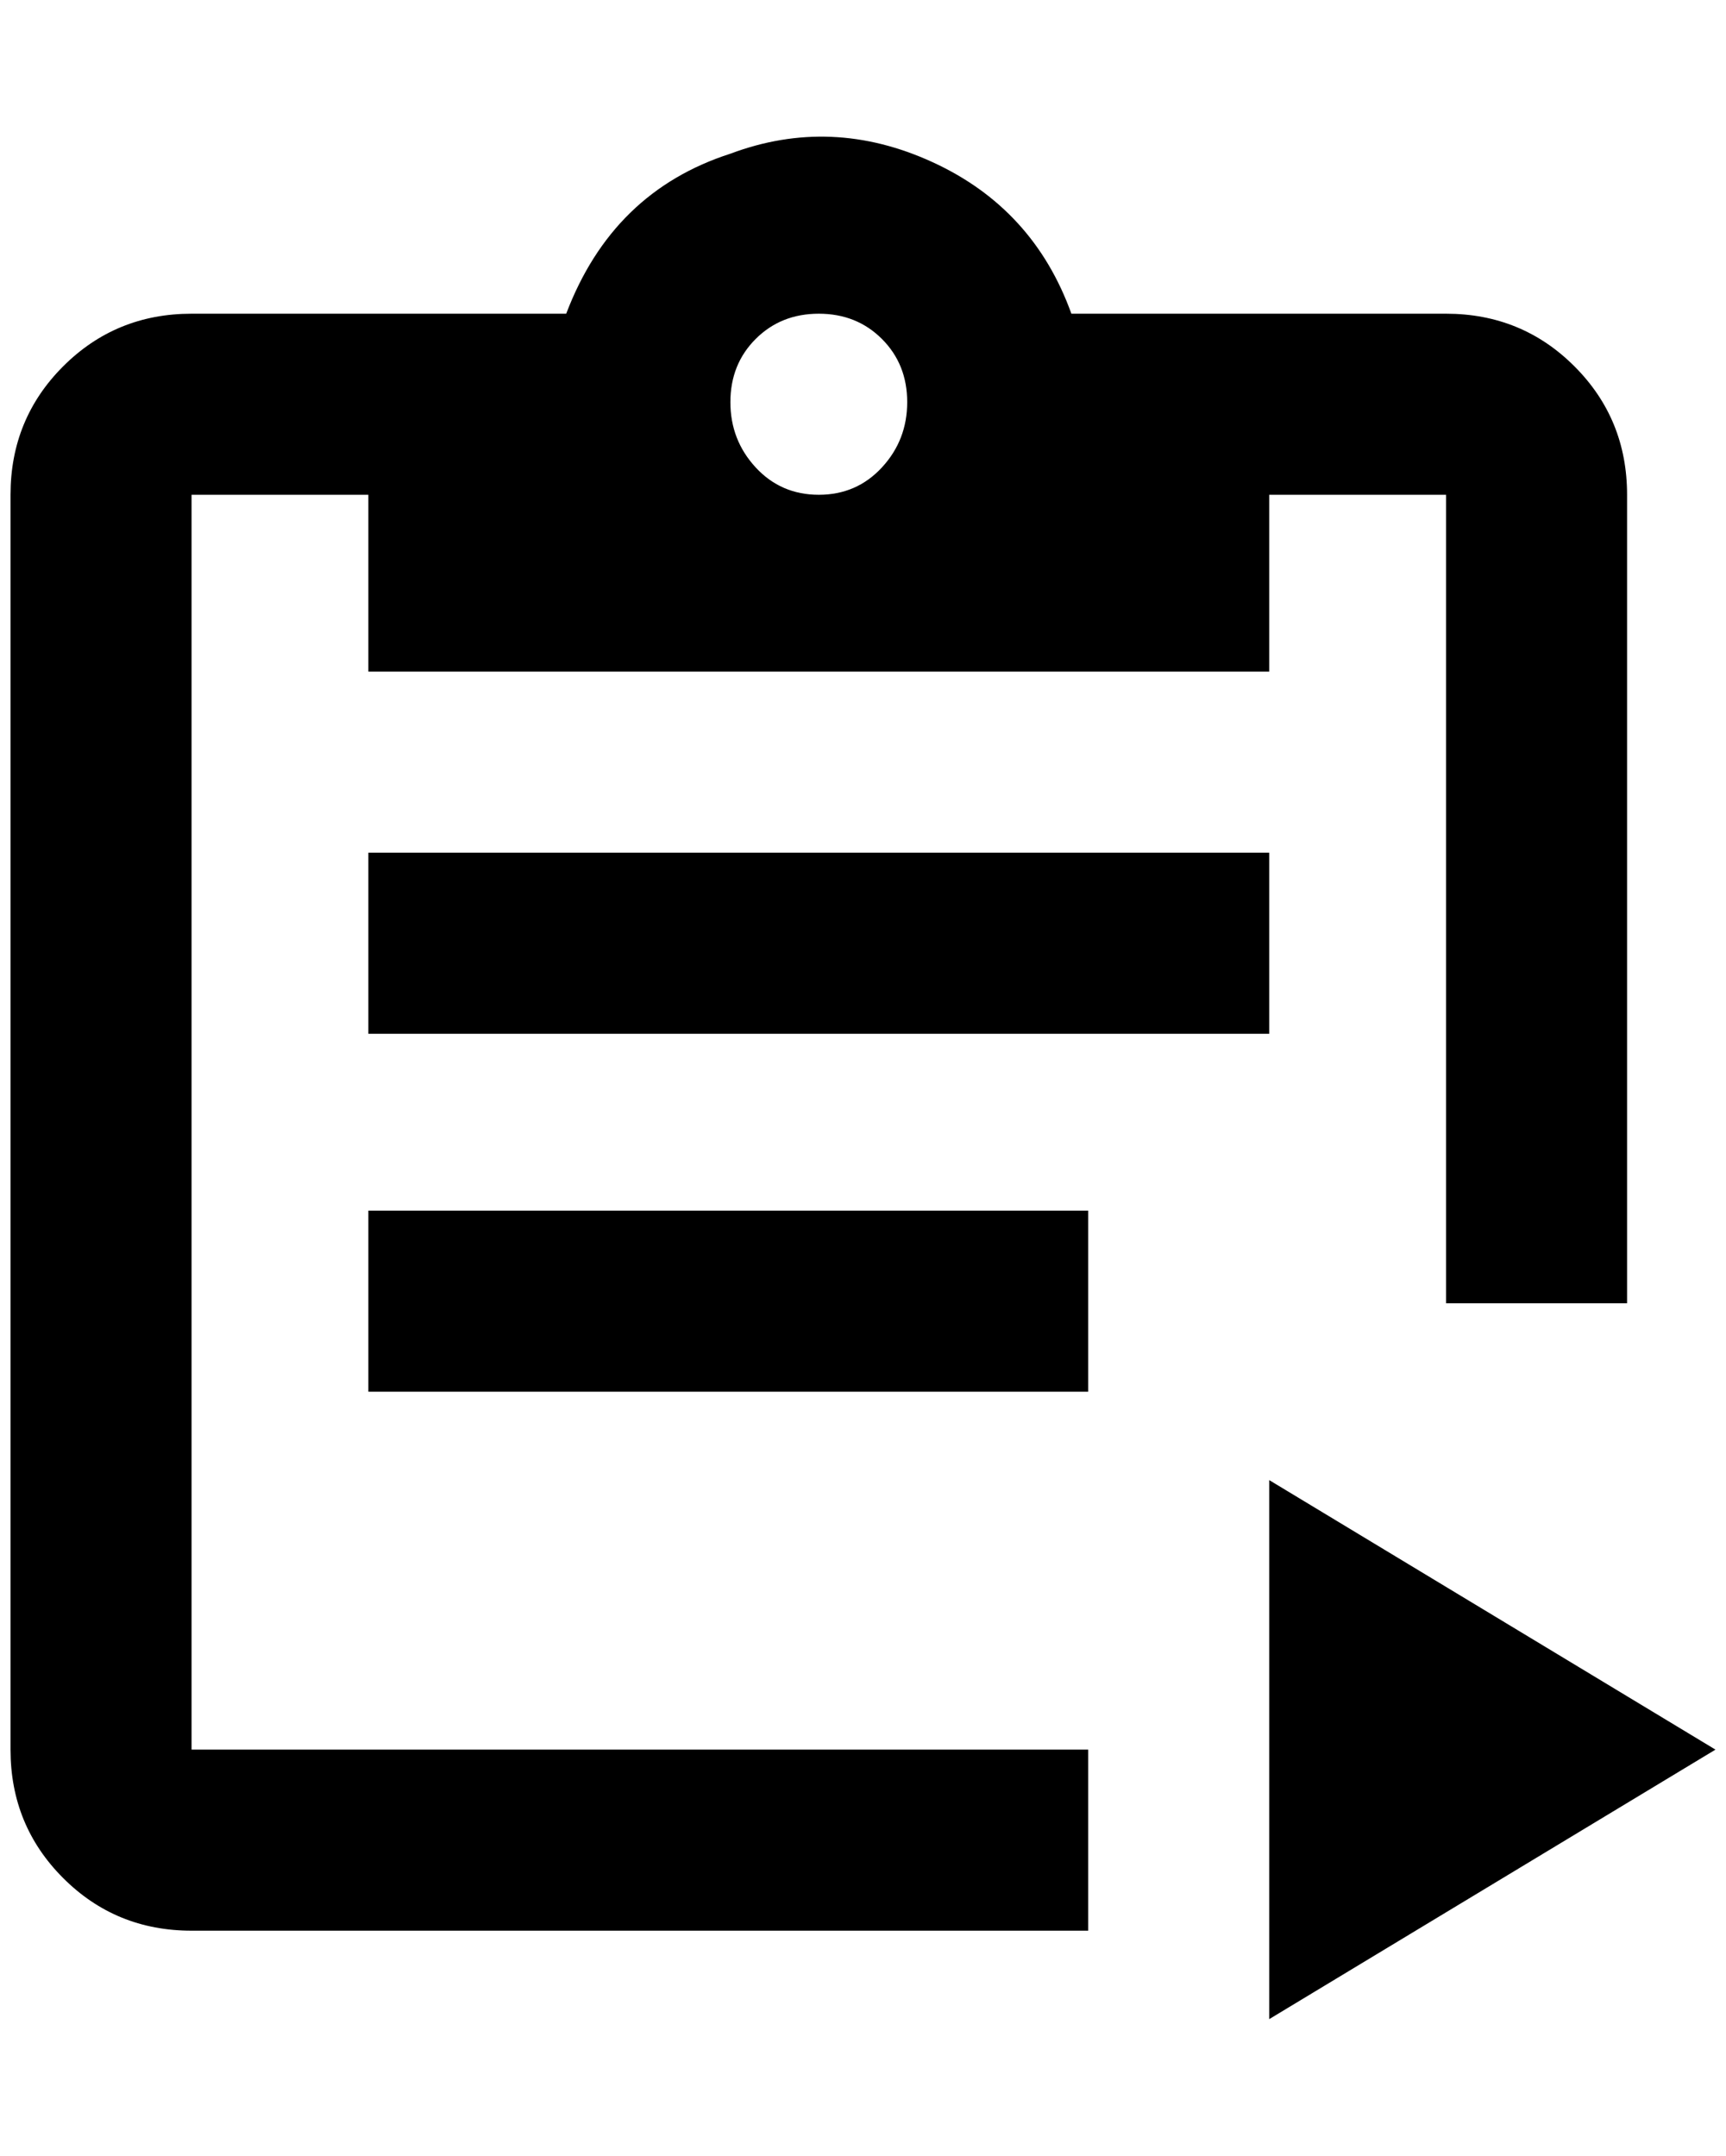 <?xml version="1.0" standalone="no"?>
<!DOCTYPE svg PUBLIC "-//W3C//DTD SVG 1.1//EN" "http://www.w3.org/Graphics/SVG/1.1/DTD/svg11.dtd" >
<svg xmlns="http://www.w3.org/2000/svg" xmlns:xlink="http://www.w3.org/1999/xlink" version="1.1" viewBox="-10 0 1640 2048">
   <path fill="currentColor"
d="M1364 298h-356q-36 -100 -132 -144t-192 -8q-112 36 -156 152h-356q-72 0 -122 50t-50 122v1192q0 72 50 122t122 50h852v-172h-852v-1192h168v168h856v-168h168v768h172v-768q0 -72 -50 -122t-122 -50zM768 470q-36 0 -60 -26t-24 -62t24 -60t60 -24t60 24t24 60t-24 62
t-60 26zM1196 1406v512l424 -256zM1196 982h-856v-172h856v172zM1024 1322h-684v-172h684v172z" />
</svg>
